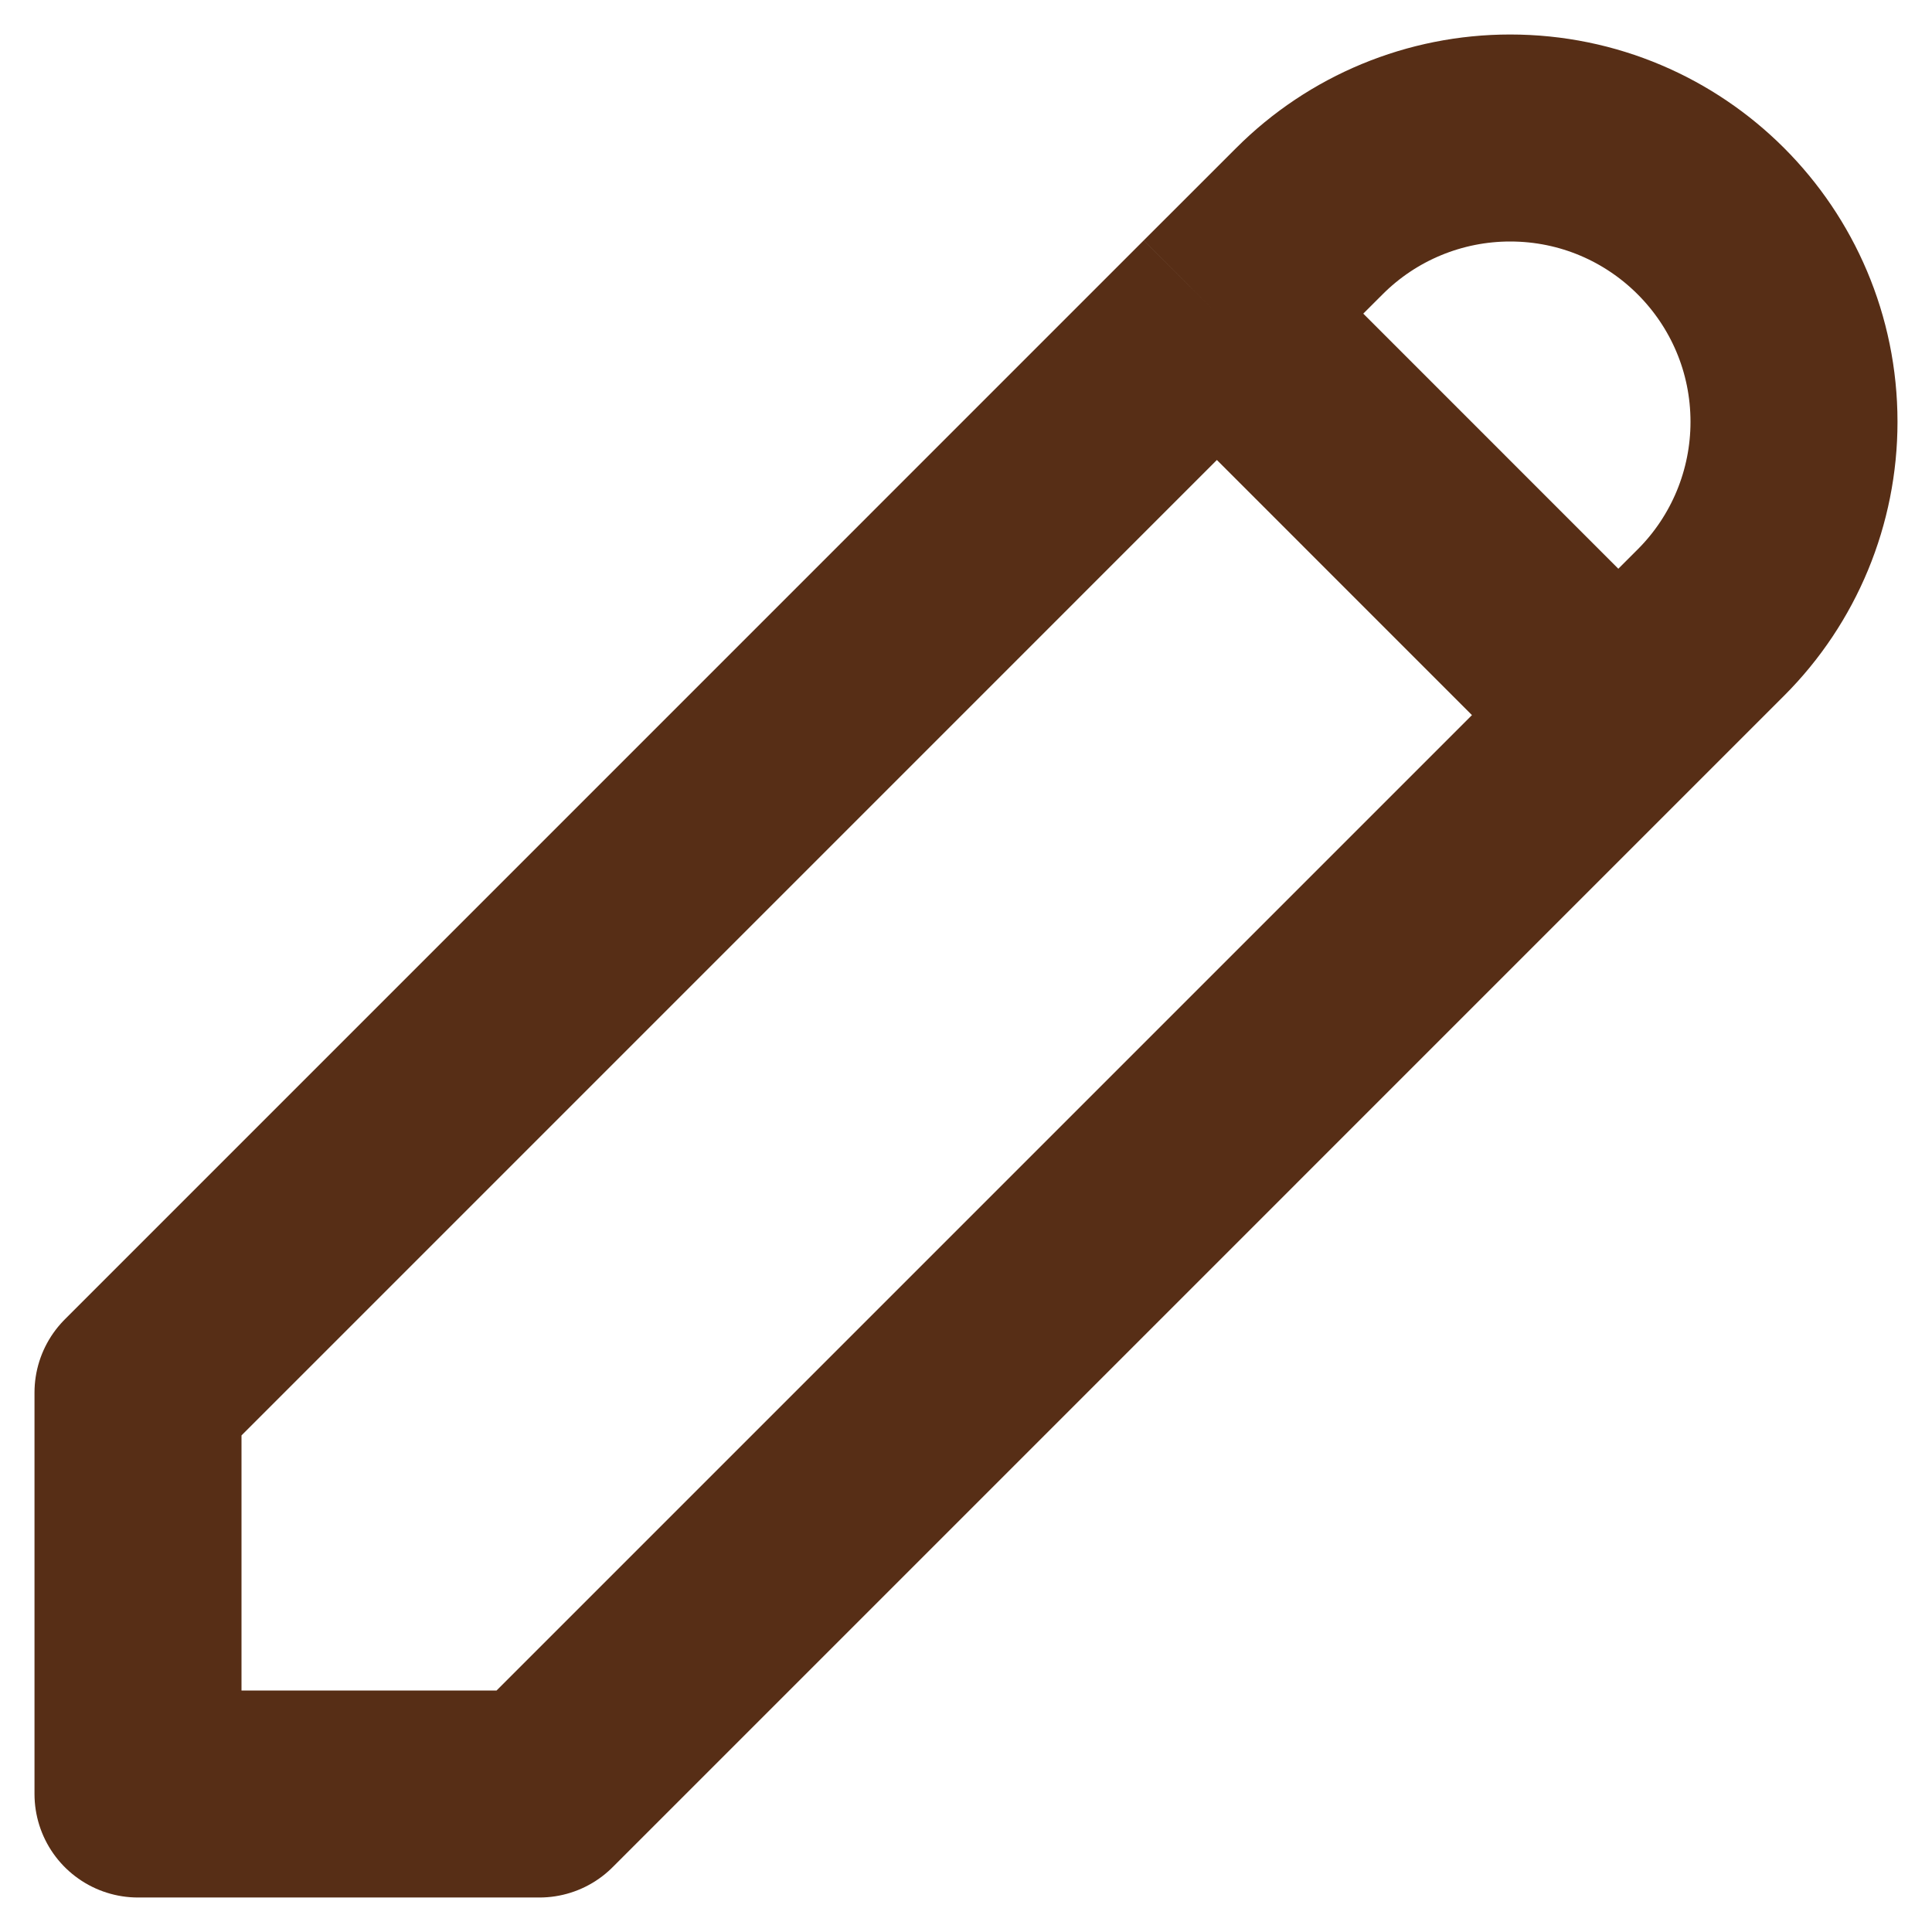 <svg width="28" height="28" viewBox="0 0 28 28" fill="none" xmlns="http://www.w3.org/2000/svg">
    <path
        d="M17.636 4.545L2 20.182V26H7.818L23.454 10.364M17.636 4.545L18.977 3.205C19.748 2.433 20.795 2 21.886 2C24.158 2 26 3.842 26 6.114C26 7.205 25.567 8.252 24.795 9.023L23.454 10.364M17.636 4.545L23.454 10.364"
        stroke="#572E16" stroke-width="3" stroke-linejoin="round" />
</svg>
    